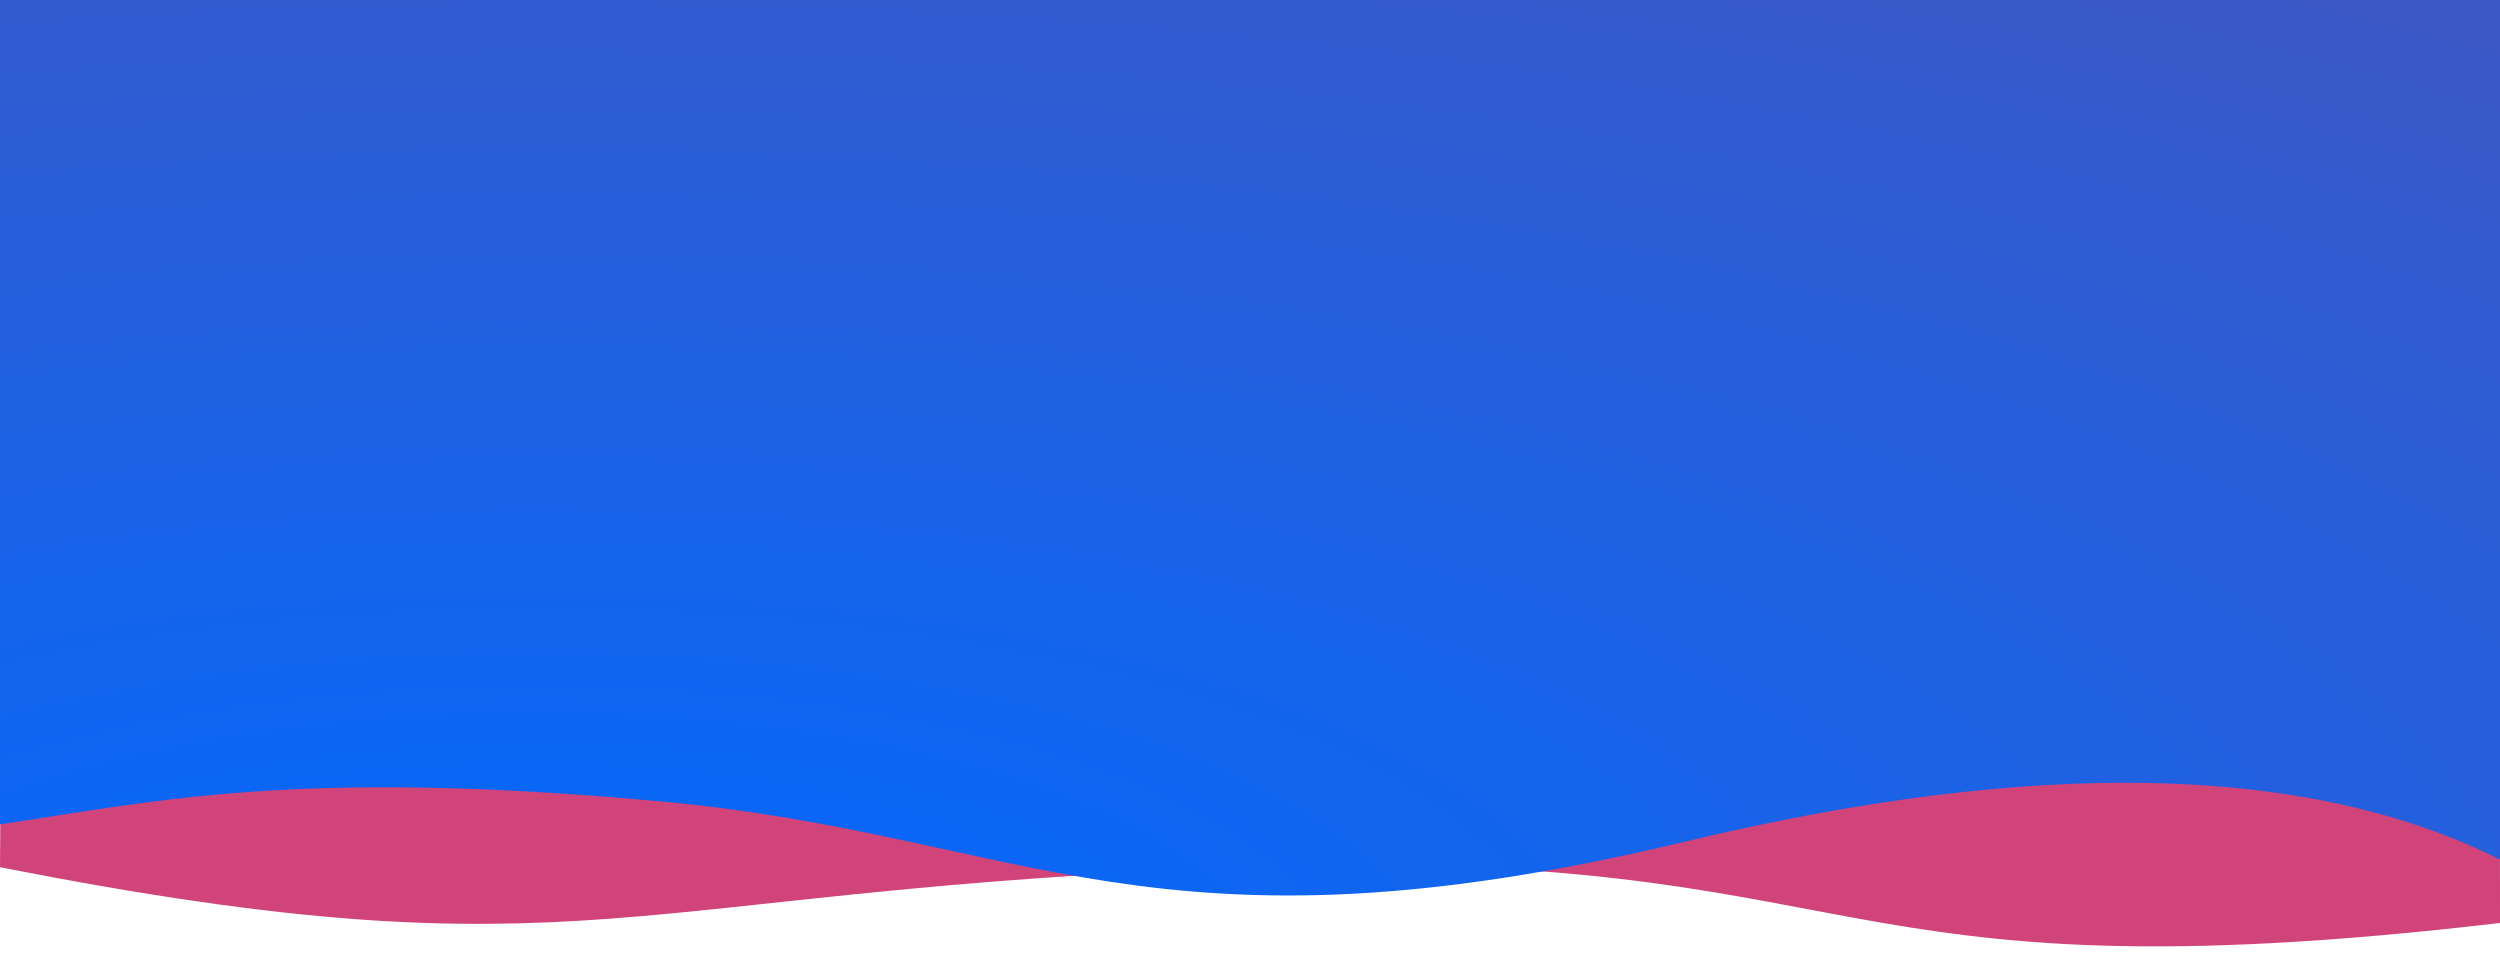 <svg xmlns="http://www.w3.org/2000/svg" style="isolation:isolate" width="1300" height="499"><defs><clipPath id="a"><path d="M0 0h1300v499H0z"/></clipPath></defs><g clip-path="url(#a)"><path d="M0 0h1300c-.156 99.066-.156 259.046 0 479.939-360.621 42.35-321.107-40.244-650-28.987-328.894 11.257-343.411 60.248-650 0C1 327.508 1 177.191 0 0z" fill="#D04479"/><radialGradient id="b" fx="-.167" fy="1.101" cx="-.167" cy="1.101" r="1.478" gradientTransform="matrix(1226.637 -155.176 433.545 439.041 0 0)" gradientUnits="userSpaceOnUse"><stop offset="0%" stop-color="#0069ff"/><stop offset="2.91%" stop-color="#0269fd"/><stop offset="4.51%" stop-color="#0369fc"/><stop offset="6.01%" stop-color="#0468fb"/><stop offset="25.48%" stop-color="#1165ef"/><stop offset="100%" stop-color="#4457c0"/></radialGradient><path d="M1301 0H0v428.667c80.396-11.923 154.187-29.332 343.719-11.923 189.531 17.411 256.457 87.045 531.959 21.03 183.669-44.01 325.442-40.771 425.322 9.716V0z" fill="url(#b)"/></g></svg>